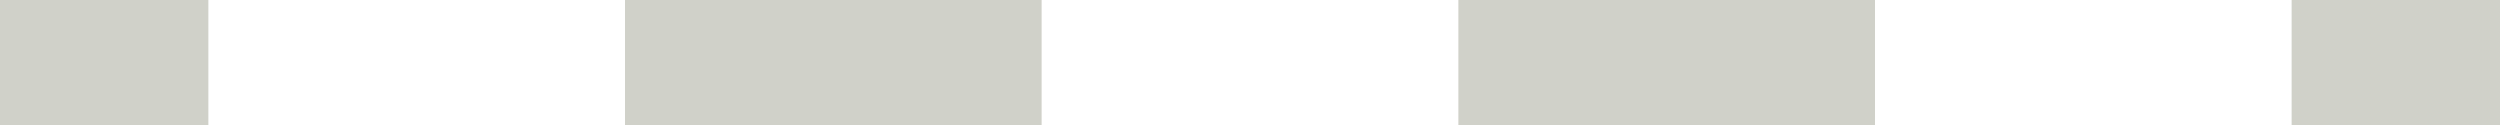 <svg fill="none" xmlns="http://www.w3.org/2000/svg" viewBox="0 0 20 1"><path fill-rule="evenodd" clip-rule="evenodd" d="M1.667 1H0V0h1.667v1zm6.666 0H5V0h3.333v1zM15 1h-3.333V0H15v1zm5 0h-1.667V0H20v1z" fill="#D0D1C9"/></svg>